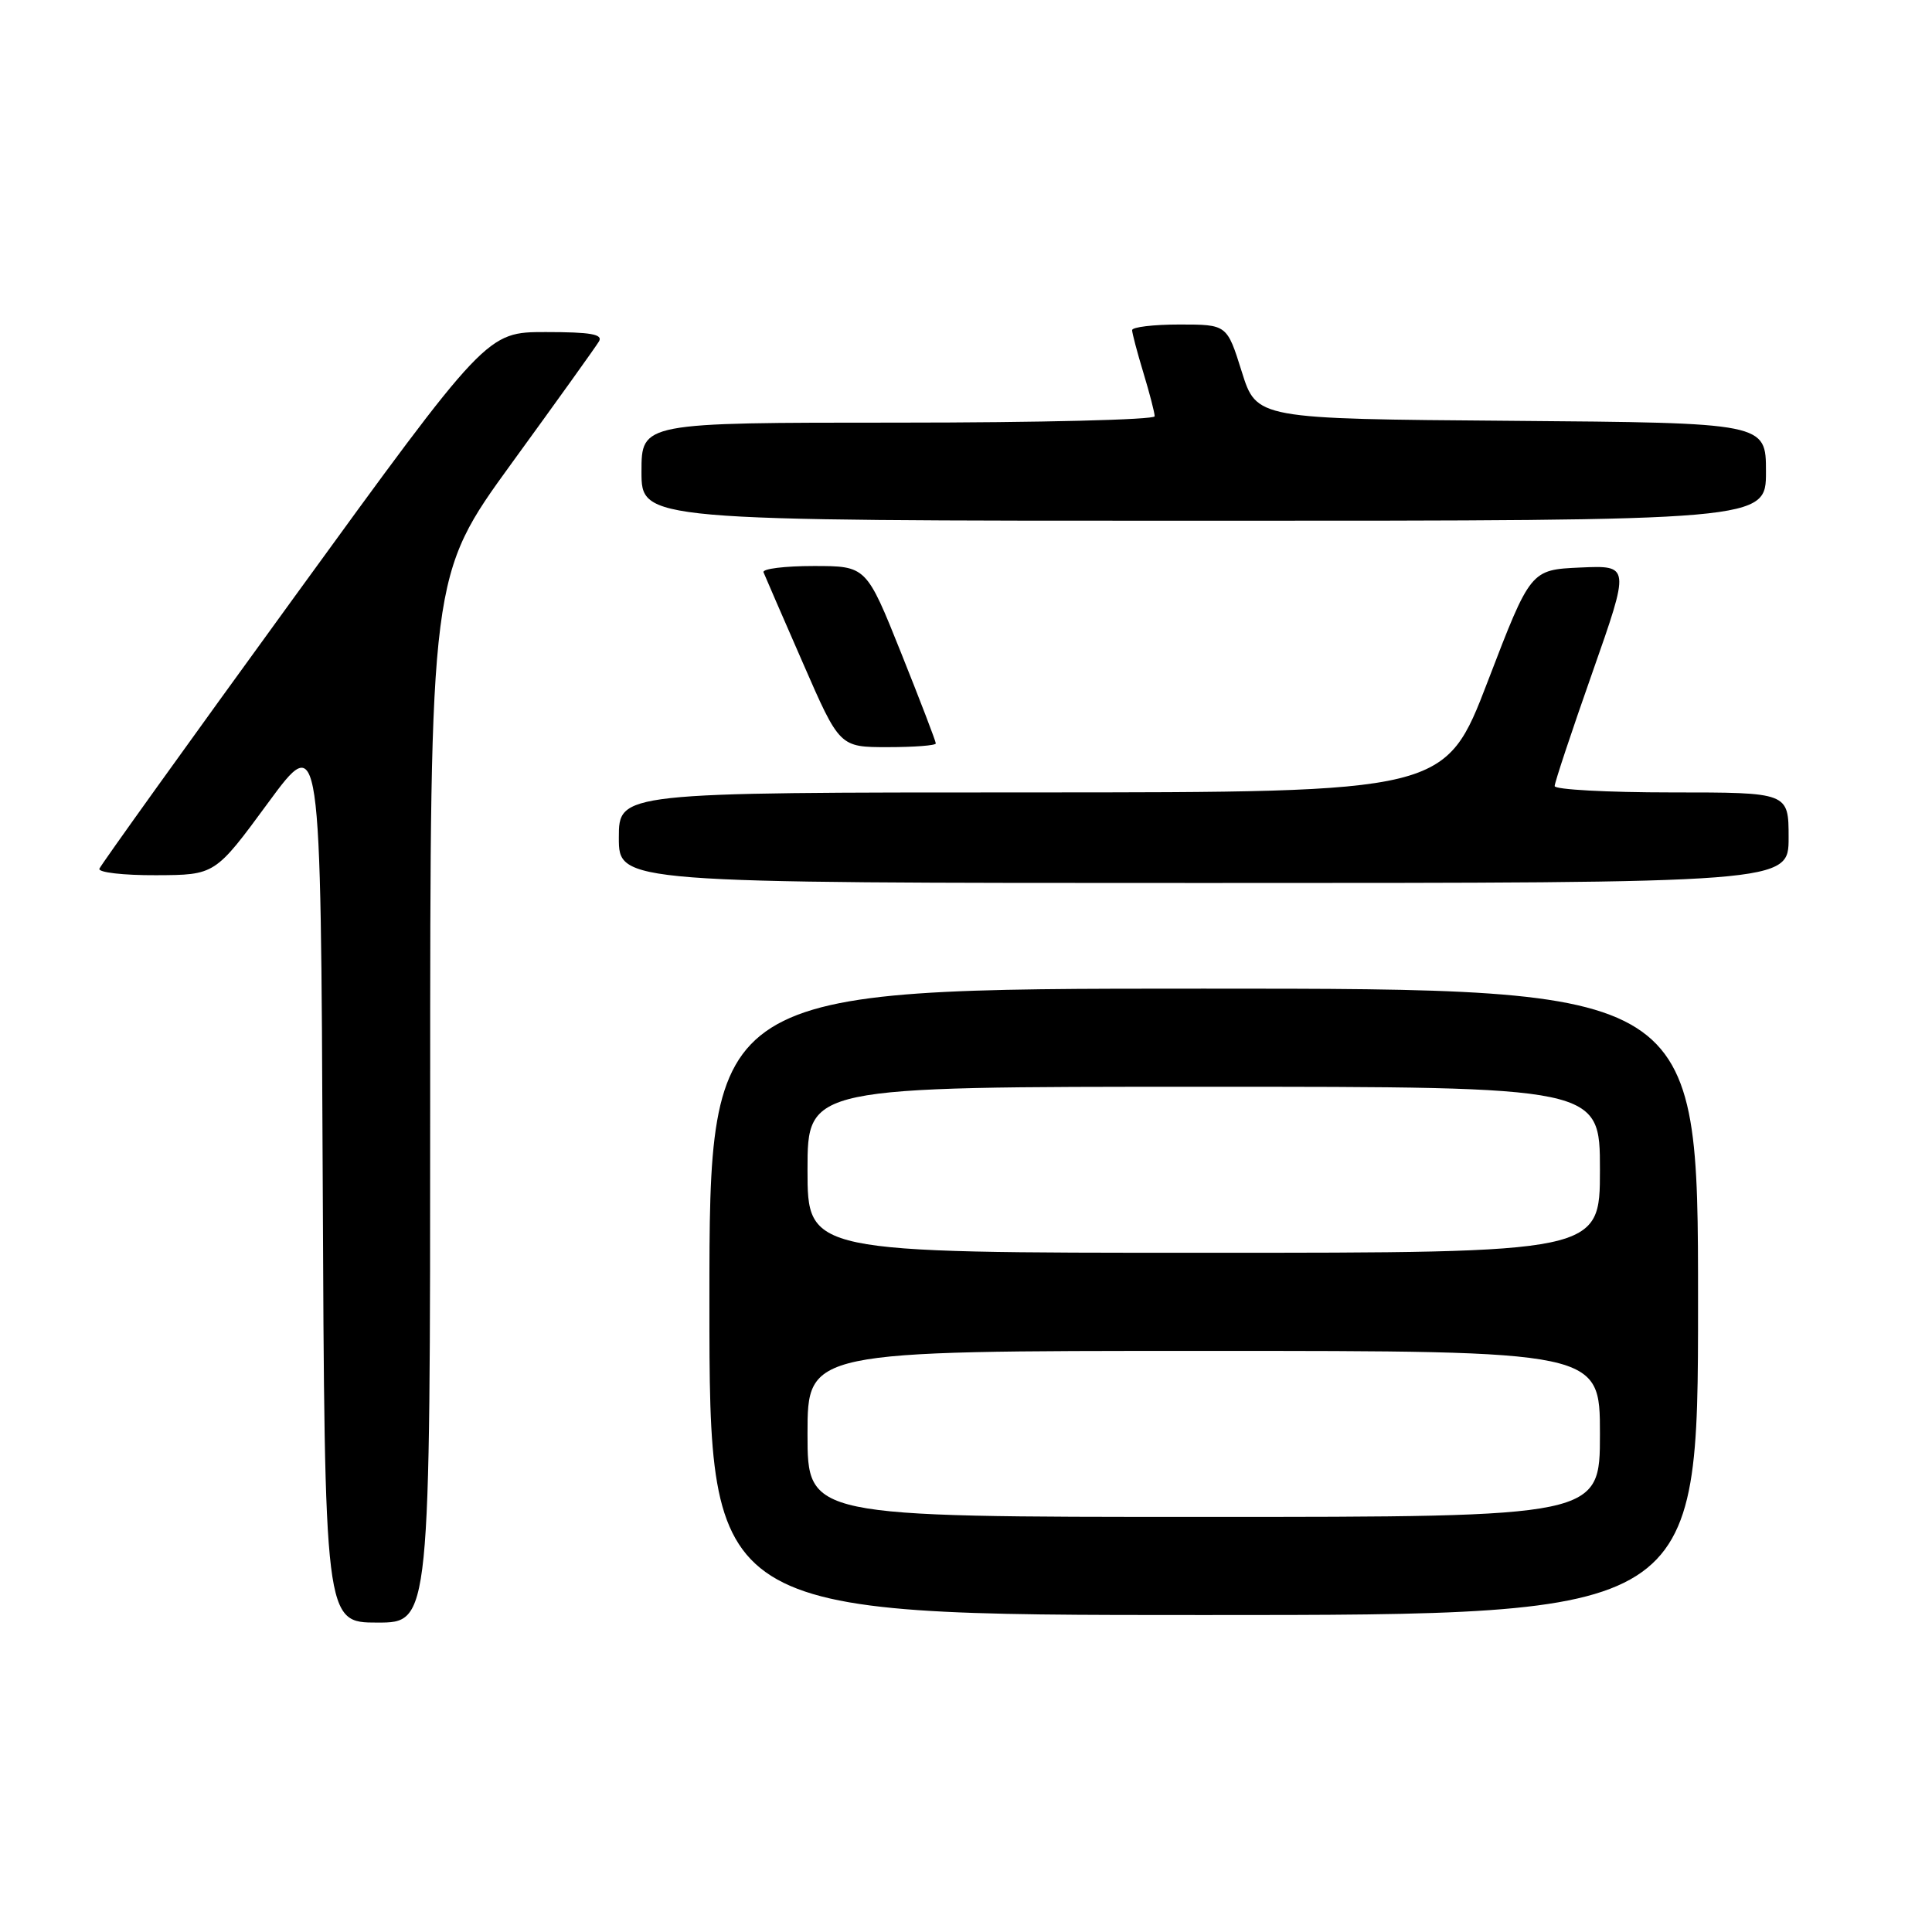 <?xml version="1.0" encoding="UTF-8" standalone="no"?>
<!DOCTYPE svg PUBLIC "-//W3C//DTD SVG 1.1//EN" "http://www.w3.org/Graphics/SVG/1.1/DTD/svg11.dtd" >
<svg xmlns="http://www.w3.org/2000/svg" xmlns:xlink="http://www.w3.org/1999/xlink" version="1.1" viewBox="0 0 256 256">
 <g >
 <path fill="currentColor"
d=" M 57.00 145.63 C 57.00 76.26 57.00 76.26 67.80 61.38 C 73.75 53.20 78.95 45.94 79.36 45.25 C 79.94 44.29 78.29 44.00 72.31 44.00 C 64.50 44.00 64.50 44.00 39.00 79.11 C 24.97 98.42 13.35 114.62 13.17 115.11 C 12.98 115.60 16.36 115.99 20.67 115.97 C 28.50 115.94 28.50 115.94 35.50 106.41 C 42.50 96.88 42.50 96.88 42.76 155.94 C 43.02 215.00 43.02 215.00 50.01 215.00 C 57.00 215.00 57.00 215.00 57.00 145.63 Z  M 225.00 172.50 C 225.00 131.00 225.00 131.00 159.50 131.00 C 94.00 131.00 94.00 131.00 94.00 172.50 C 94.00 214.00 94.00 214.00 159.50 214.00 C 225.00 214.00 225.00 214.00 225.00 172.50 Z  M 237.00 111.00 C 237.00 105.00 237.00 105.00 221.50 105.00 C 212.97 105.00 206.00 104.62 206.00 104.16 C 206.00 103.69 208.25 96.92 211.00 89.11 C 215.99 74.91 215.99 74.91 209.40 75.20 C 202.81 75.50 202.81 75.50 197.15 90.25 C 191.50 104.99 191.50 104.99 136.75 105.00 C 82.00 105.00 82.00 105.00 82.00 111.00 C 82.00 117.00 82.00 117.00 159.50 117.00 C 237.00 117.00 237.00 117.00 237.00 111.00 Z  M 124.00 98.51 C 124.00 98.23 121.93 92.83 119.40 86.51 C 114.79 75.00 114.79 75.00 107.81 75.00 C 103.97 75.00 100.98 75.37 101.17 75.83 C 101.35 76.28 103.69 81.68 106.38 87.83 C 111.25 99.00 111.25 99.00 117.63 99.00 C 121.13 99.00 124.00 98.78 124.00 98.51 Z  M 234.00 62.51 C 234.00 56.03 234.00 56.03 200.25 55.76 C 166.50 55.50 166.50 55.50 164.54 49.25 C 162.58 43.00 162.58 43.00 156.29 43.00 C 152.83 43.00 150.00 43.34 150.01 43.75 C 150.02 44.16 150.69 46.71 151.51 49.41 C 152.33 52.11 153.00 54.70 153.00 55.16 C 153.00 55.62 137.70 56.00 119.00 56.00 C 85.00 56.00 85.00 56.00 85.00 62.50 C 85.00 69.00 85.00 69.00 159.50 69.00 C 234.00 69.00 234.00 69.00 234.00 62.51 Z  M 107.00 190.00 C 107.00 179.00 107.00 179.00 159.50 179.00 C 212.00 179.00 212.00 179.00 212.00 190.00 C 212.00 201.00 212.00 201.00 159.50 201.00 C 107.00 201.00 107.00 201.00 107.00 190.00 Z  M 107.00 155.00 C 107.00 144.00 107.00 144.00 159.50 144.00 C 212.00 144.00 212.00 144.00 212.00 155.00 C 212.00 166.00 212.00 166.00 159.50 166.00 C 107.00 166.00 107.00 166.00 107.00 155.00 Z "/>
</g>
</svg>